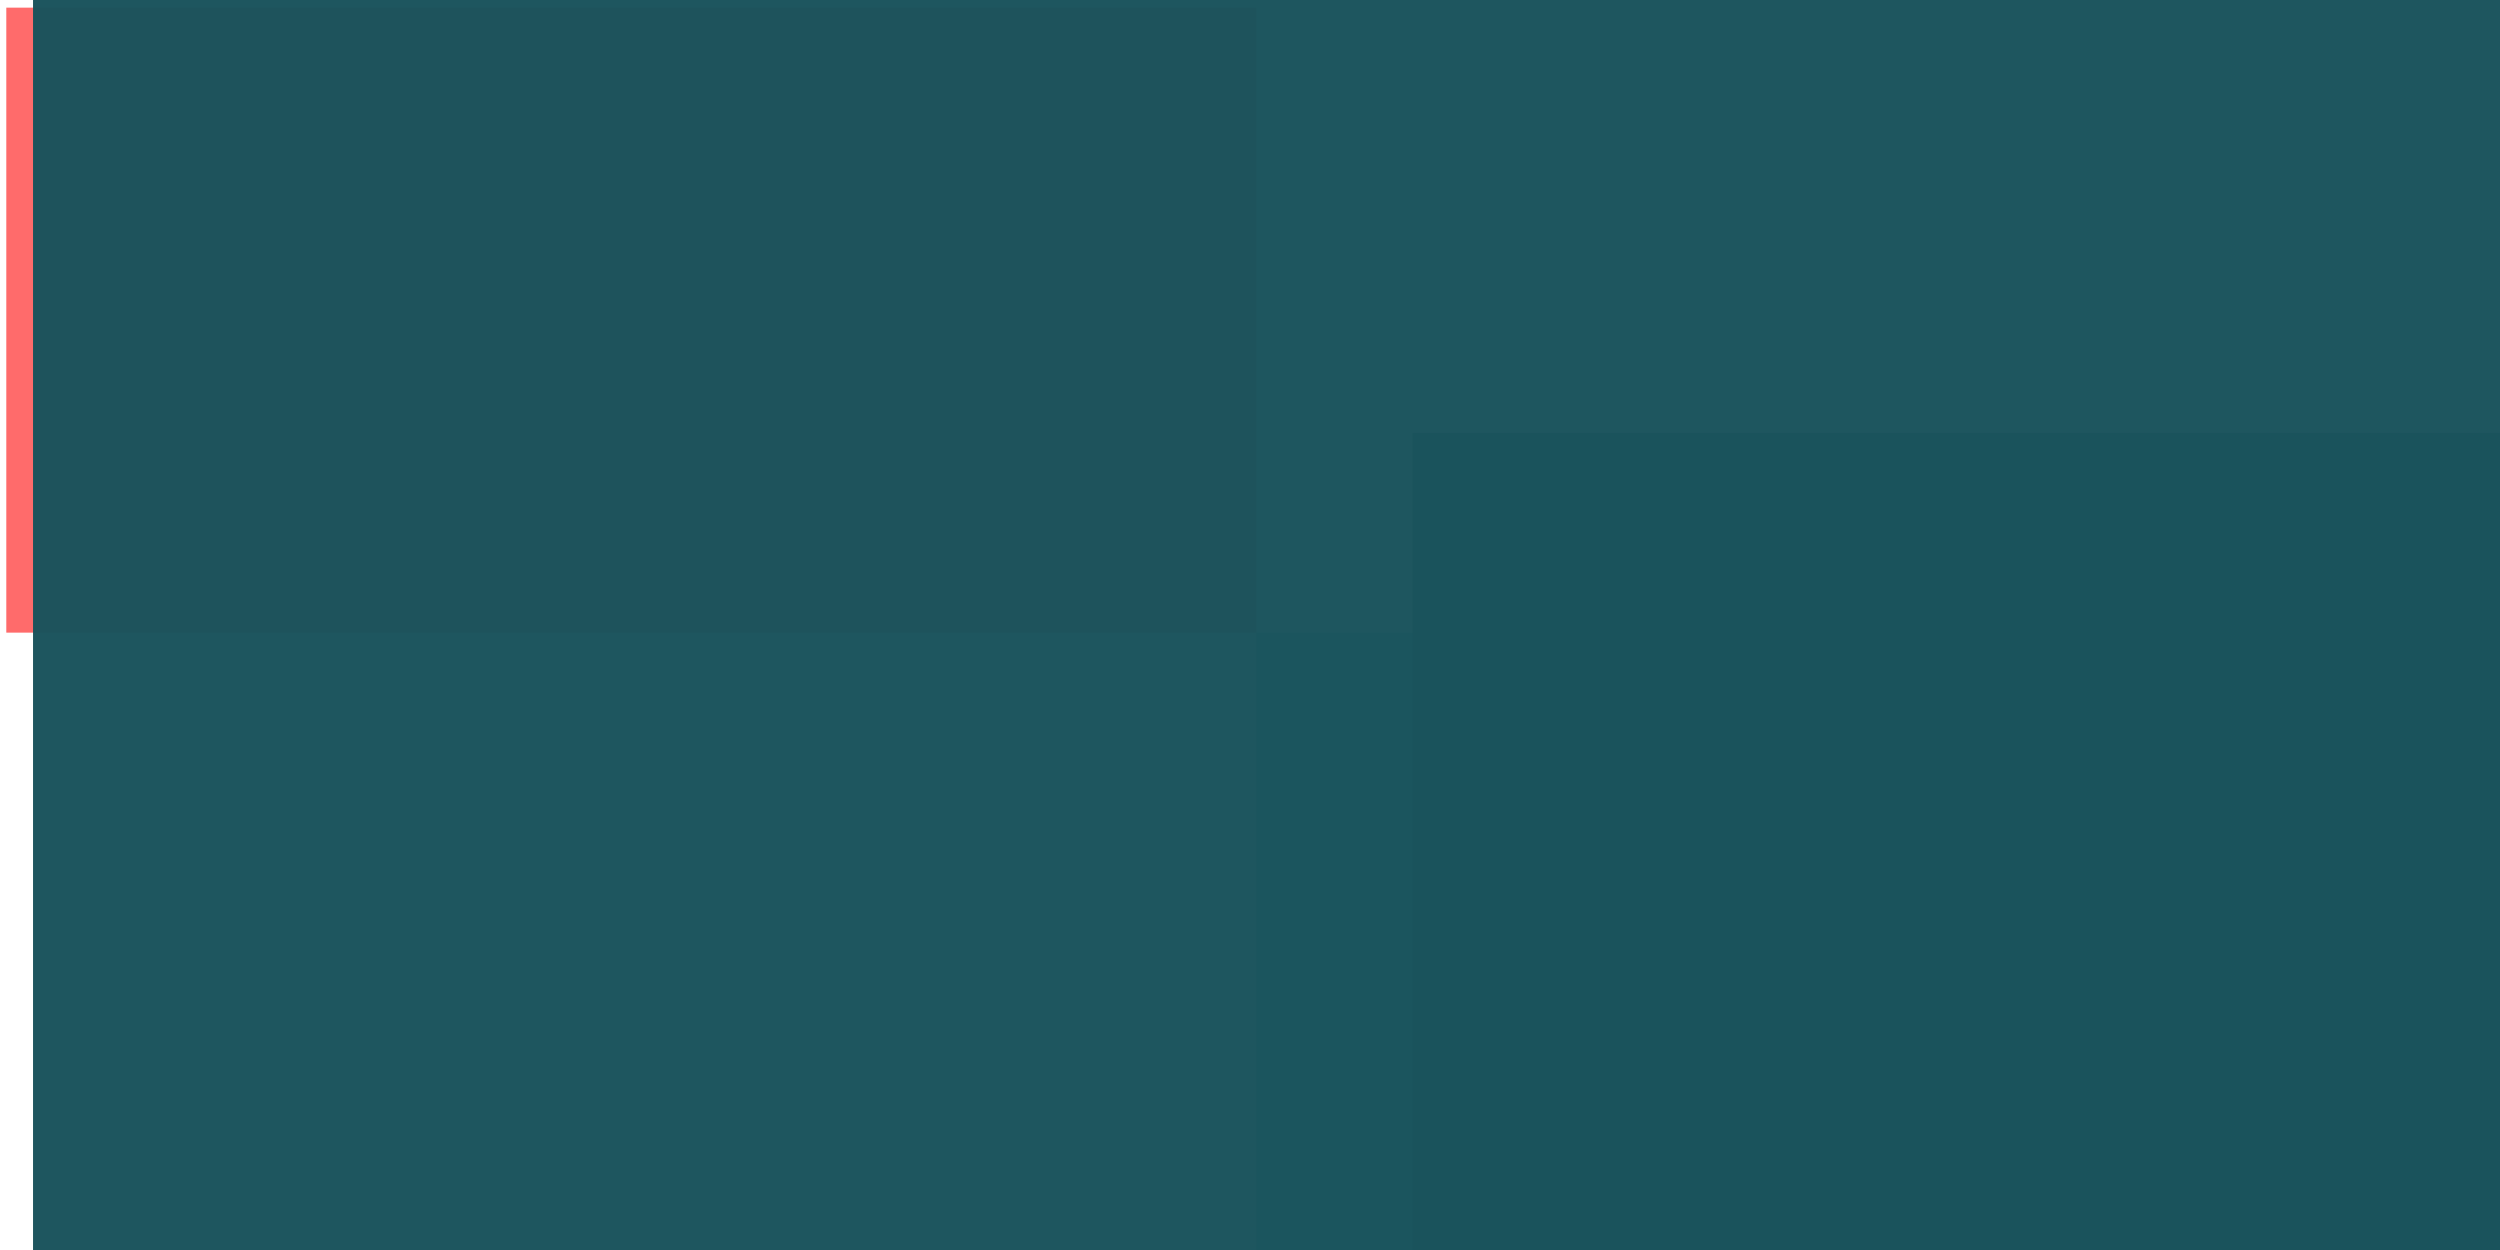 <?xml version="1.0" encoding="UTF-8" standalone="no"?>
<!-- Created with Inkscape (http://www.inkscape.org/) -->

<svg
   xmlns:dc="http://purl.org/dc/elements/1.1/"
   xmlns:cc="http://creativecommons.org/ns#"
   xmlns:rdf="http://www.w3.org/1999/02/22-rdf-syntax-ns#"
   xmlns:svg="http://www.w3.org/2000/svg"
   xmlns="http://www.w3.org/2000/svg"
   xmlns:sodipodi="http://sodipodi.sourceforge.net/DTD/sodipodi-0.dtd"
   xmlns:inkscape="http://www.inkscape.org/namespaces/inkscape"
   width="300mm"
   height="150mm"
   viewBox="0 0 300 150"
   version="1.1"
   id="svg8"
   inkscape:version="0.92.2 (5c3e80d, 2017-08-06)"
   sodipodi:docname="james.svg">
  <defs
     id="defs2" />
  <sodipodi:namedview
     id="base"
     pagecolor="#ffffff"
     bordercolor="#666666"
     borderopacity="1.0"
     inkscape:pageopacity="0.0"
     inkscape:pageshadow="2"
     inkscape:zoom="0.35"
     inkscape:cx="611.31586"
     inkscape:cy="321.53028"
     inkscape:document-units="mm"
     inkscape:current-layer="g4583"
     showgrid="false"
     height="209mm"
     inkscape:window-width="1440"
     inkscape:window-height="838"
     inkscape:window-x="-8"
     inkscape:window-y="26"
     inkscape:window-maximized="1" />
  <g
     inkscape:label="Layer 1"
     inkscape:groupmode="layer"
     id="layer1"
     transform="translate(0,-147)">
    <g
       id="g4583">
      <rect
         transform="scale(-1)"
         style="fill:#4ecdc4;fill-opacity:1;stroke-width:0.255"
         y="-297.917"
         x="-300.756"
         height="75"
         width="150"
         id="rect3699" />
      <rect
         transform="scale(-1)"
         id="rect3701"
         width="150"
         height="75"
         x="-150.756"
         y="-222.917"
         style="fill:#ff6b6b;fill-opacity:1;stroke-width:0.255" />
      <flowRoot
         transform="matrix(0.679,0,0,1.244,2.024,119.789)"
         style="font-style:normal;font-variant:normal;font-weight:normal;font-stretch:normal;font-size:64px;line-height:1.75;font-family:Aharoni;-inkscape-font-specification:Aharoni;letter-spacing:0px;word-spacing:0px;opacity:0.98;fill:#1a535c;fill-opacity:1;stroke:none"
         id="flowRoot4514"
         xml:space="preserve"><flowRegion
           style="font-style:normal;font-variant:normal;font-weight:normal;font-stretch:normal;font-size:64px;line-height:1.75;font-family:Aharoni;-inkscape-font-specification:Aharoni;letter-spacing:0px;fill:#1a535c;fill-opacity:1"
           id="flowRegion4516"><rect
             style="font-style:normal;font-variant:normal;font-weight:normal;font-stretch:normal;font-size:64px;line-height:1.75;font-family:Aharoni;-inkscape-font-specification:Aharoni;letter-spacing:0px;fill:#1a535c;fill-opacity:1"
             y="3.465"
             x="2.857"
             height="283.465"
             width="566.929"
             id="rect4518" /></flowRegion><flowPara
           id="flowPara4520">JAMES</flowPara></flowRoot>      <g
         id="g4558">
        <flowRoot
           transform="matrix(0.679,0,0,1.244,167.578,194.628)"
           style="font-style:normal;font-variant:normal;font-weight:normal;font-stretch:normal;font-size:64px;line-height:1.75;font-family:Aharoni;-inkscape-font-specification:Aharoni;letter-spacing:0px;word-spacing:0px;fill:#1a535c;fill-opacity:1;stroke:none"
           id="flowRoot4528"
           xml:space="preserve"><flowRegion
             style="font-style:normal;font-variant:normal;font-weight:normal;font-stretch:normal;font-size:64px;line-height:1.75;font-family:Aharoni;-inkscape-font-specification:Aharoni;letter-spacing:0px;fill:#1a535c;fill-opacity:1"
             id="flowRegion4524"><rect
               style="font-style:normal;font-variant:normal;font-weight:normal;font-stretch:normal;font-size:64px;line-height:1.75;font-family:Aharoni;-inkscape-font-specification:Aharoni;letter-spacing:0px;fill:#1a535c;fill-opacity:1"
               y="3.465"
               x="2.857"
               height="283.465"
               width="566.929"
               id="rect4522" /></flowRegion><flowPara
             id="flowPara4526">DALY</flowPara></flowRoot>      </g>
    </g>
    <g
       inkscape:groupmode="layer"
       id="layer3"
       inkscape:label="Layer 2" />
  </g>
</svg>

